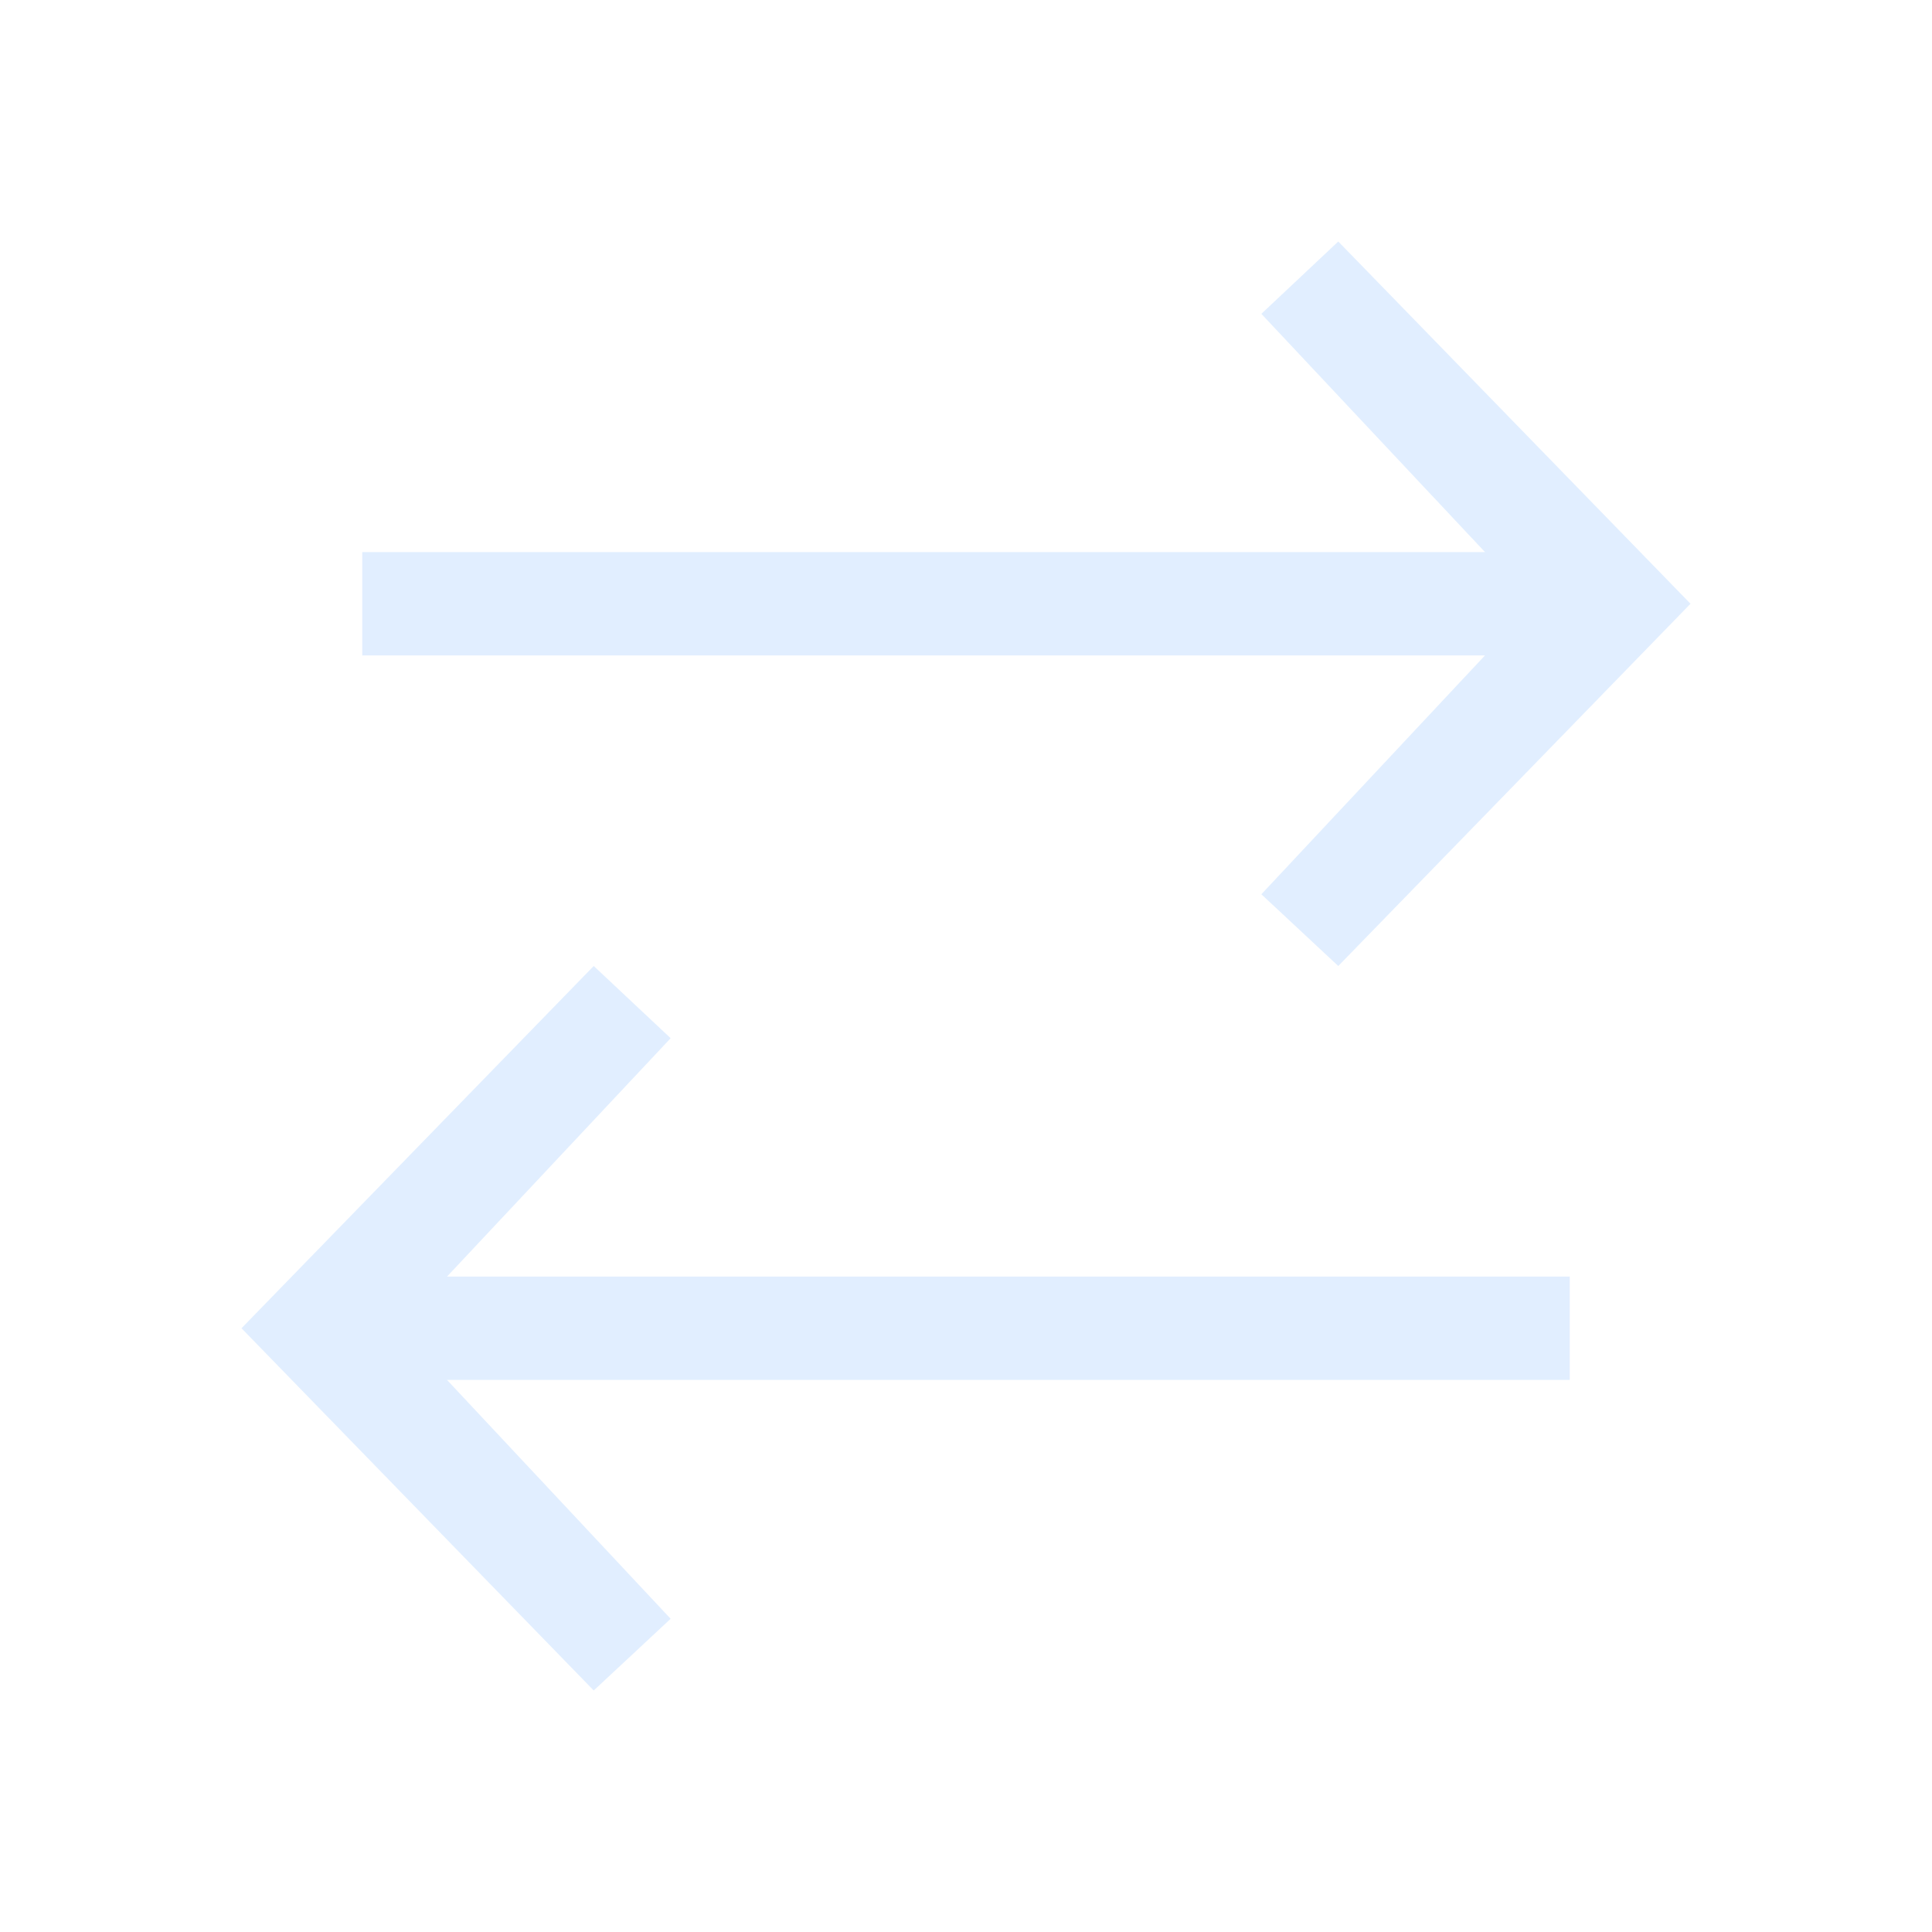 <svg width="16" height="16" viewBox="0 0 16 16" fill="none" xmlns="http://www.w3.org/2000/svg">
<path fill-rule="evenodd" clip-rule="evenodd" d="M10.446 2.599L11.083 2L14 5L11.083 8L10.446 7.406L12.298 5.428H3V4.572H12.298L10.446 2.599ZM5.554 8.598L4.917 8L2 11L4.917 14L5.554 13.406L3.702 11.428H13V10.572H3.702L5.554 8.598Z" fill="#C4DEFF" fill-opacity="0.5"/>
</svg>
